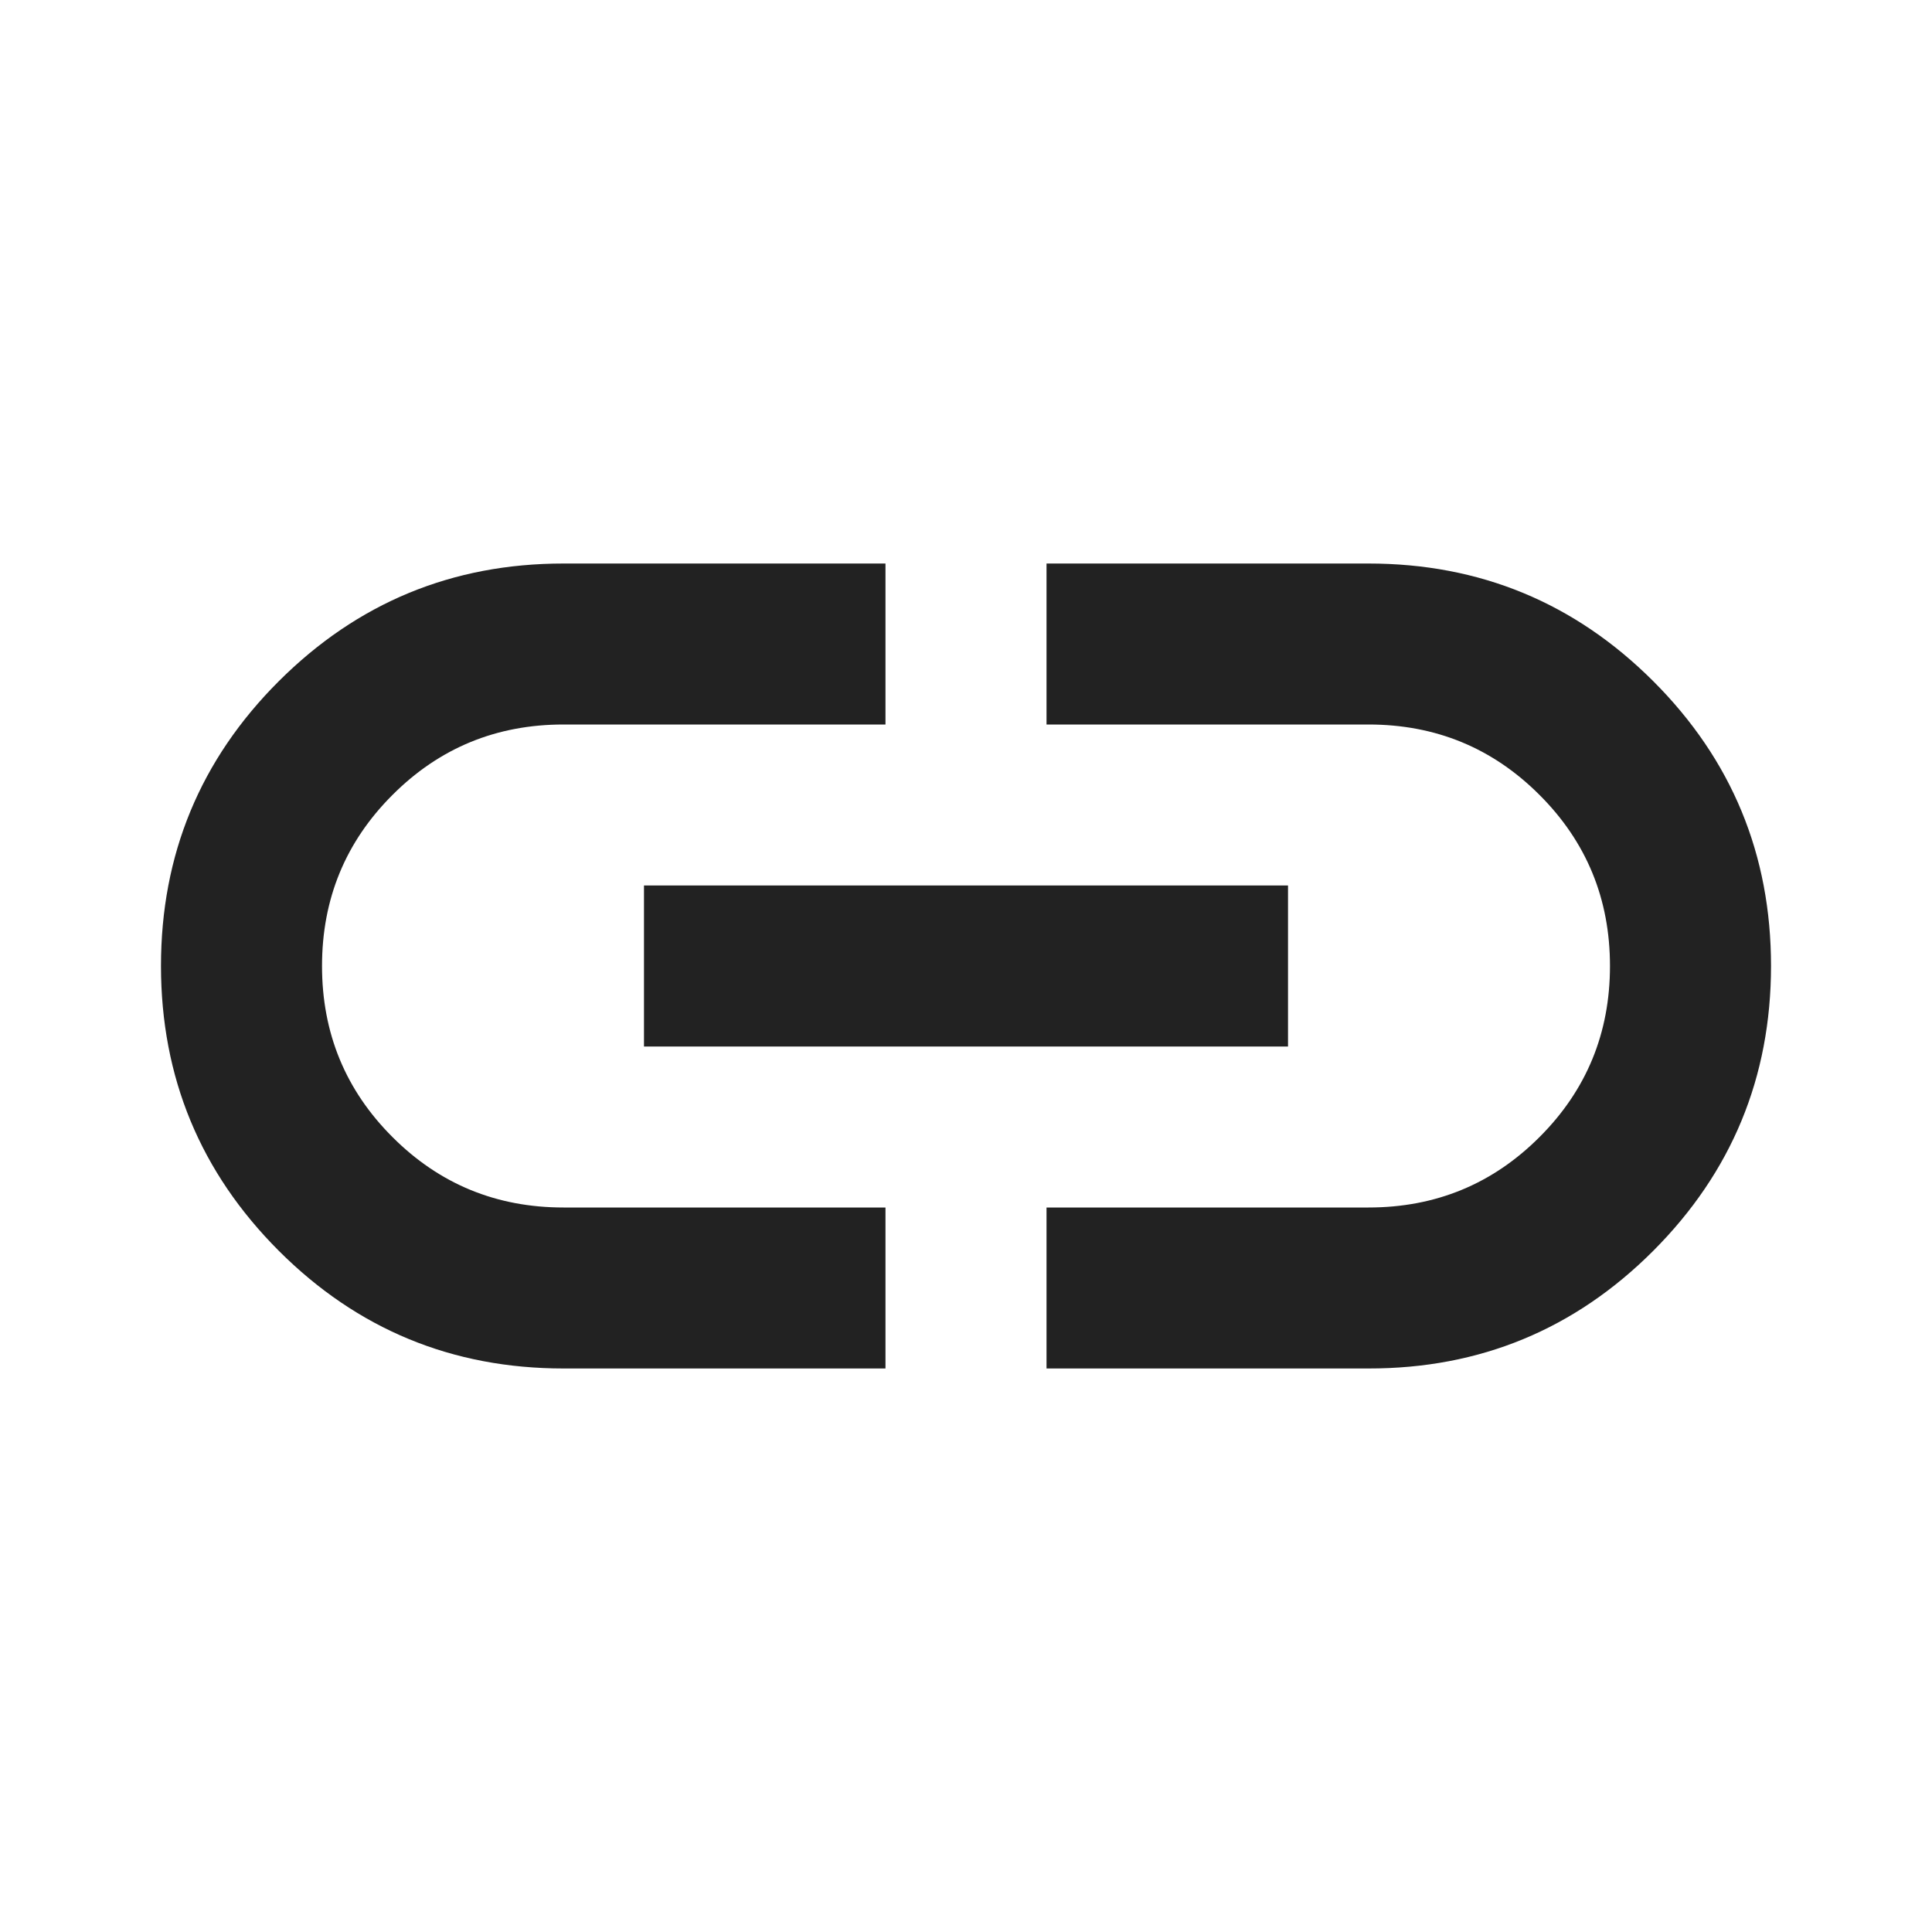 <svg width="28" height="28" viewBox="0 0 28 28" fill="none" xmlns="http://www.w3.org/2000/svg">
<path d="M12.833 19.833H8.167C6.553 19.833 5.177 19.264 4.04 18.127C2.903 16.989 2.334 15.613 2.333 14C2.333 12.387 2.901 11.011 4.04 9.873C5.179 8.736 6.554 8.167 8.167 8.167H12.833V10.5H8.167C7.194 10.5 6.368 10.84 5.688 11.521C5.007 12.201 4.667 13.028 4.667 14C4.667 14.972 5.007 15.799 5.688 16.479C6.368 17.16 7.194 17.5 8.167 17.5H12.833V19.833ZM9.333 15.167V12.833H18.667V15.167H9.333ZM15.167 19.833V17.5H19.833C20.806 17.5 21.632 17.16 22.312 16.479C22.993 15.799 23.333 14.972 23.333 14C23.333 13.028 22.993 12.201 22.312 11.521C21.632 10.84 20.806 10.5 19.833 10.5H15.167V8.167H19.833C21.447 8.167 22.823 8.736 23.961 9.873C25.099 11.011 25.667 12.387 25.667 14C25.666 15.613 25.097 16.989 23.96 18.128C22.823 19.266 21.447 19.835 19.833 19.833H15.167Z" fill="#222222"/>
</svg>
